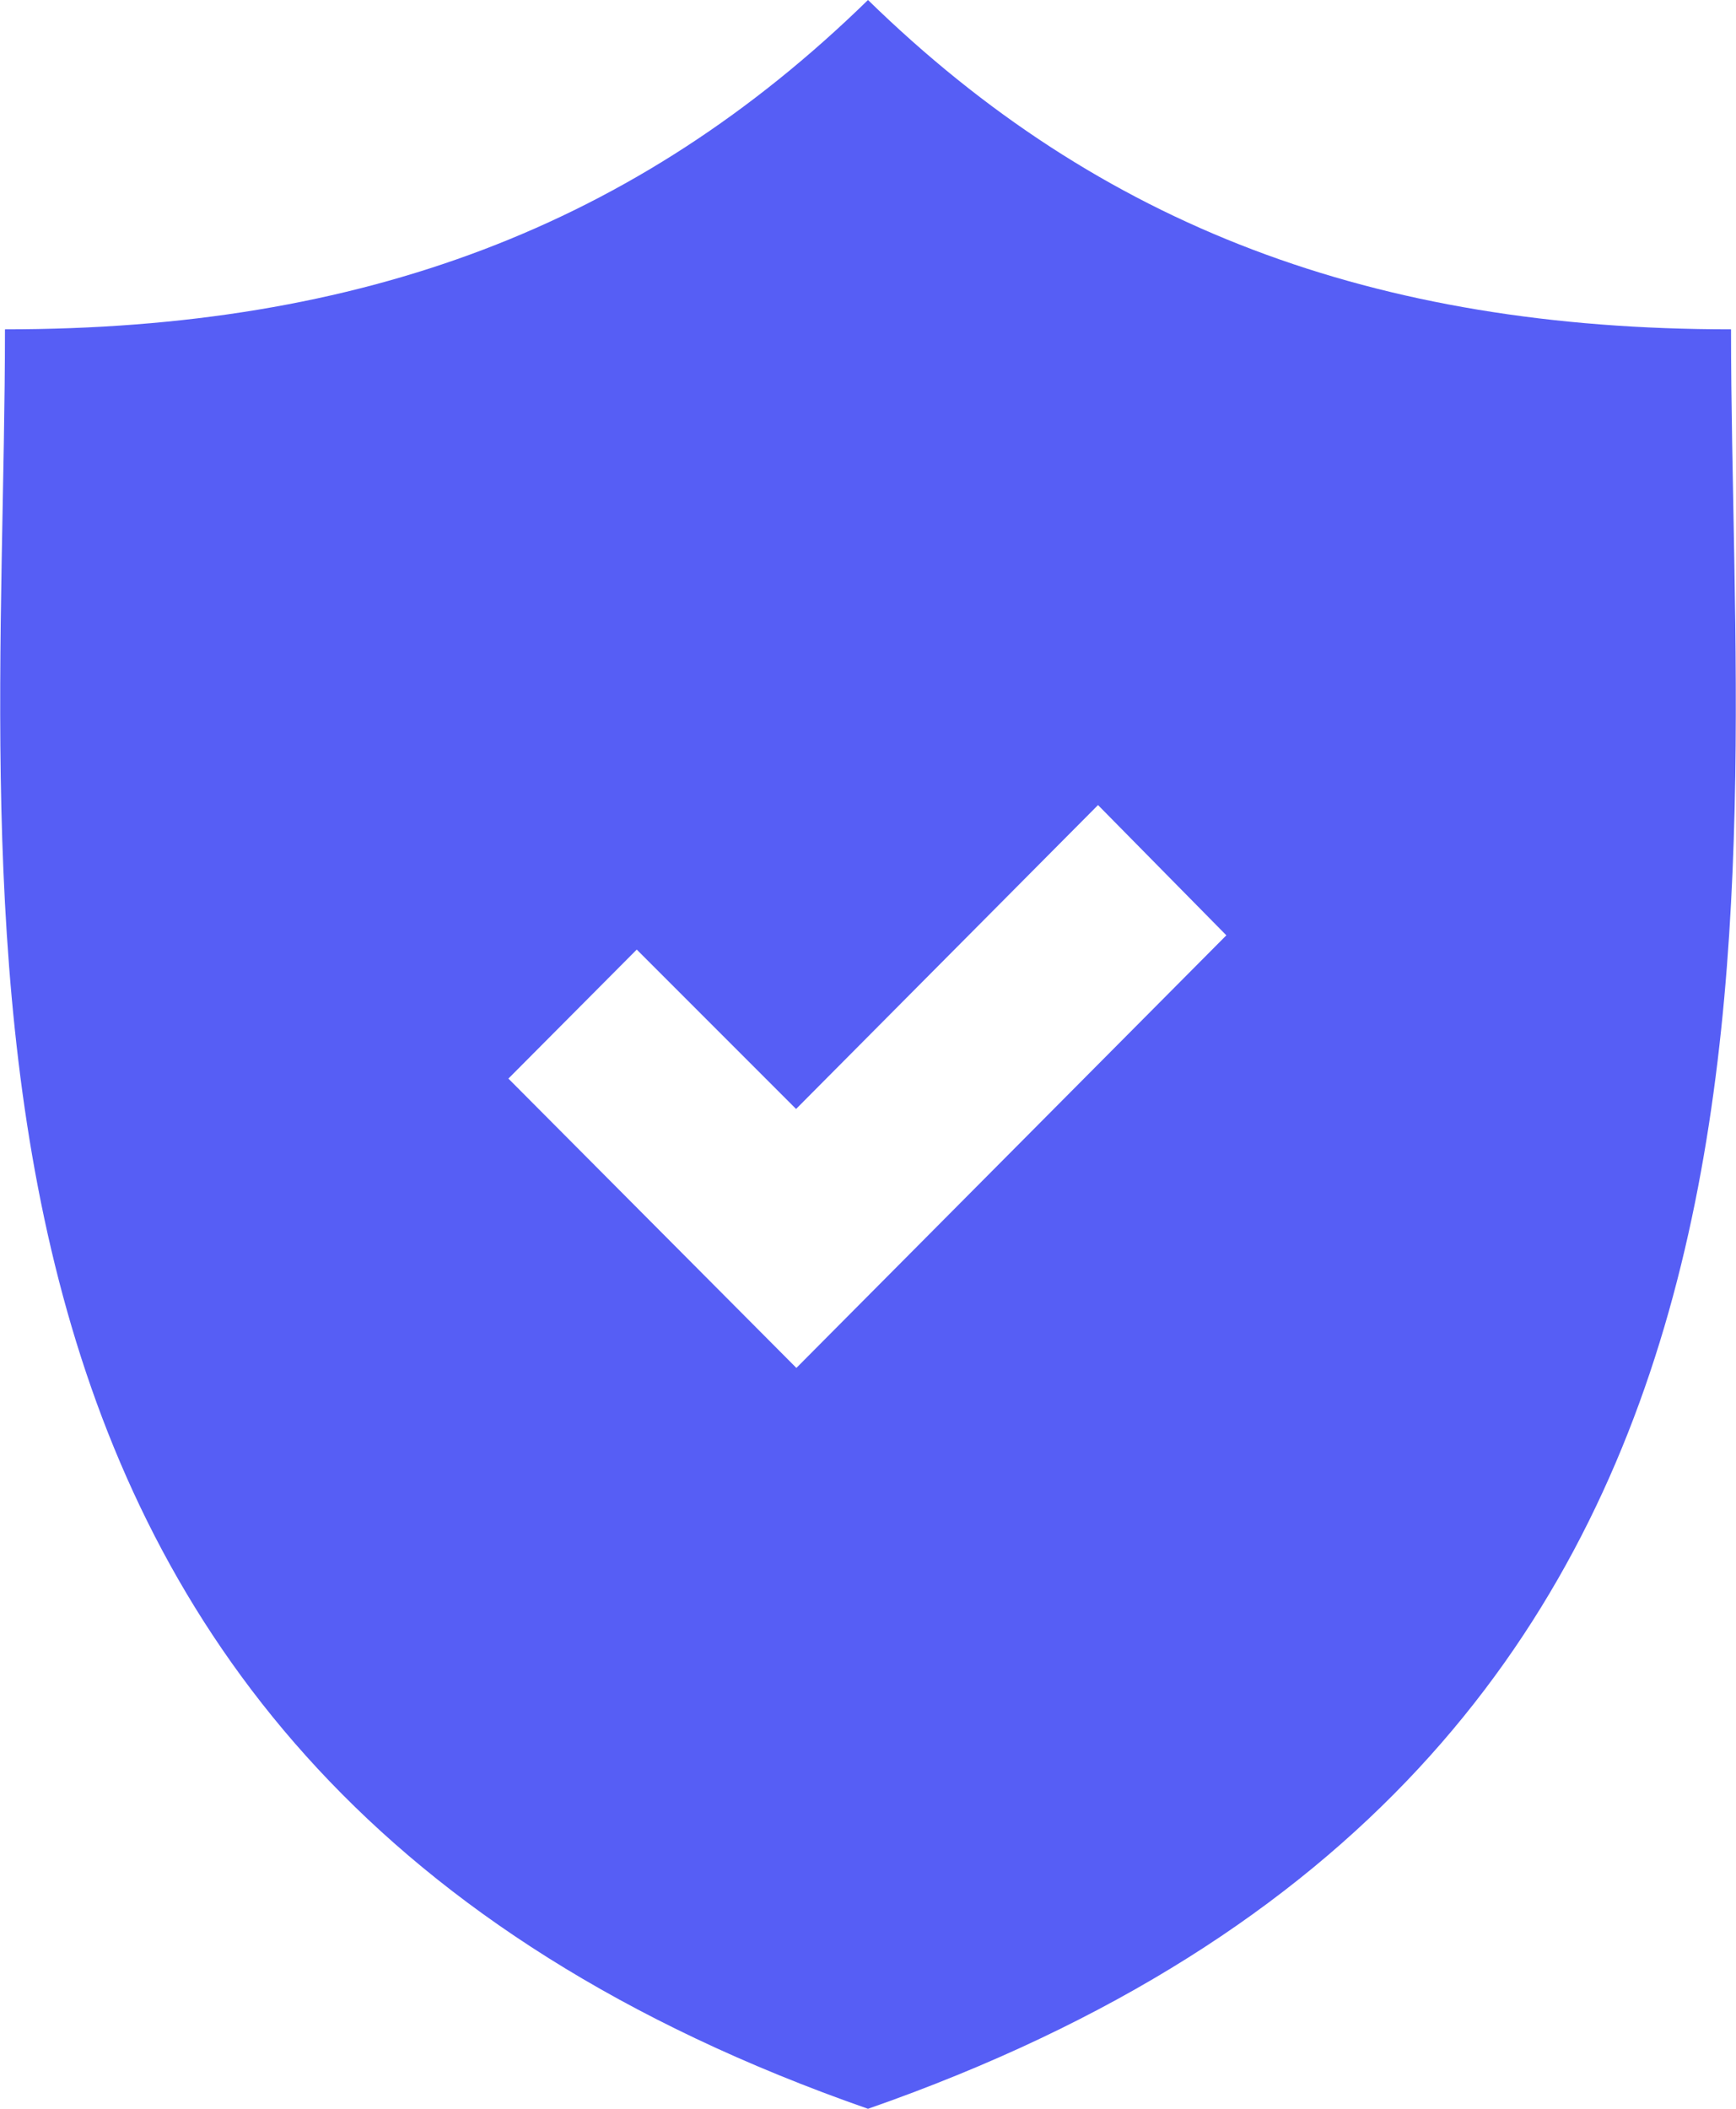 <svg width="28" height="34" fill="none" xmlns="http://www.w3.org/2000/svg"><path d="M27.92 5.31C22.16 5.31 17.74 3.65 14 0 10.26 3.65 5.84 5.31.08 5.31.08 14.83-1.88 28.46 14 34c15.88-5.54 13.92-19.17 13.92-28.69ZM12.85 22.06 8.2 17.39l2.07-2.08 2.57 2.57 4.87-4.9 2.07 2.1-6.94 6.98Z" fill="#565EF5"/></svg>